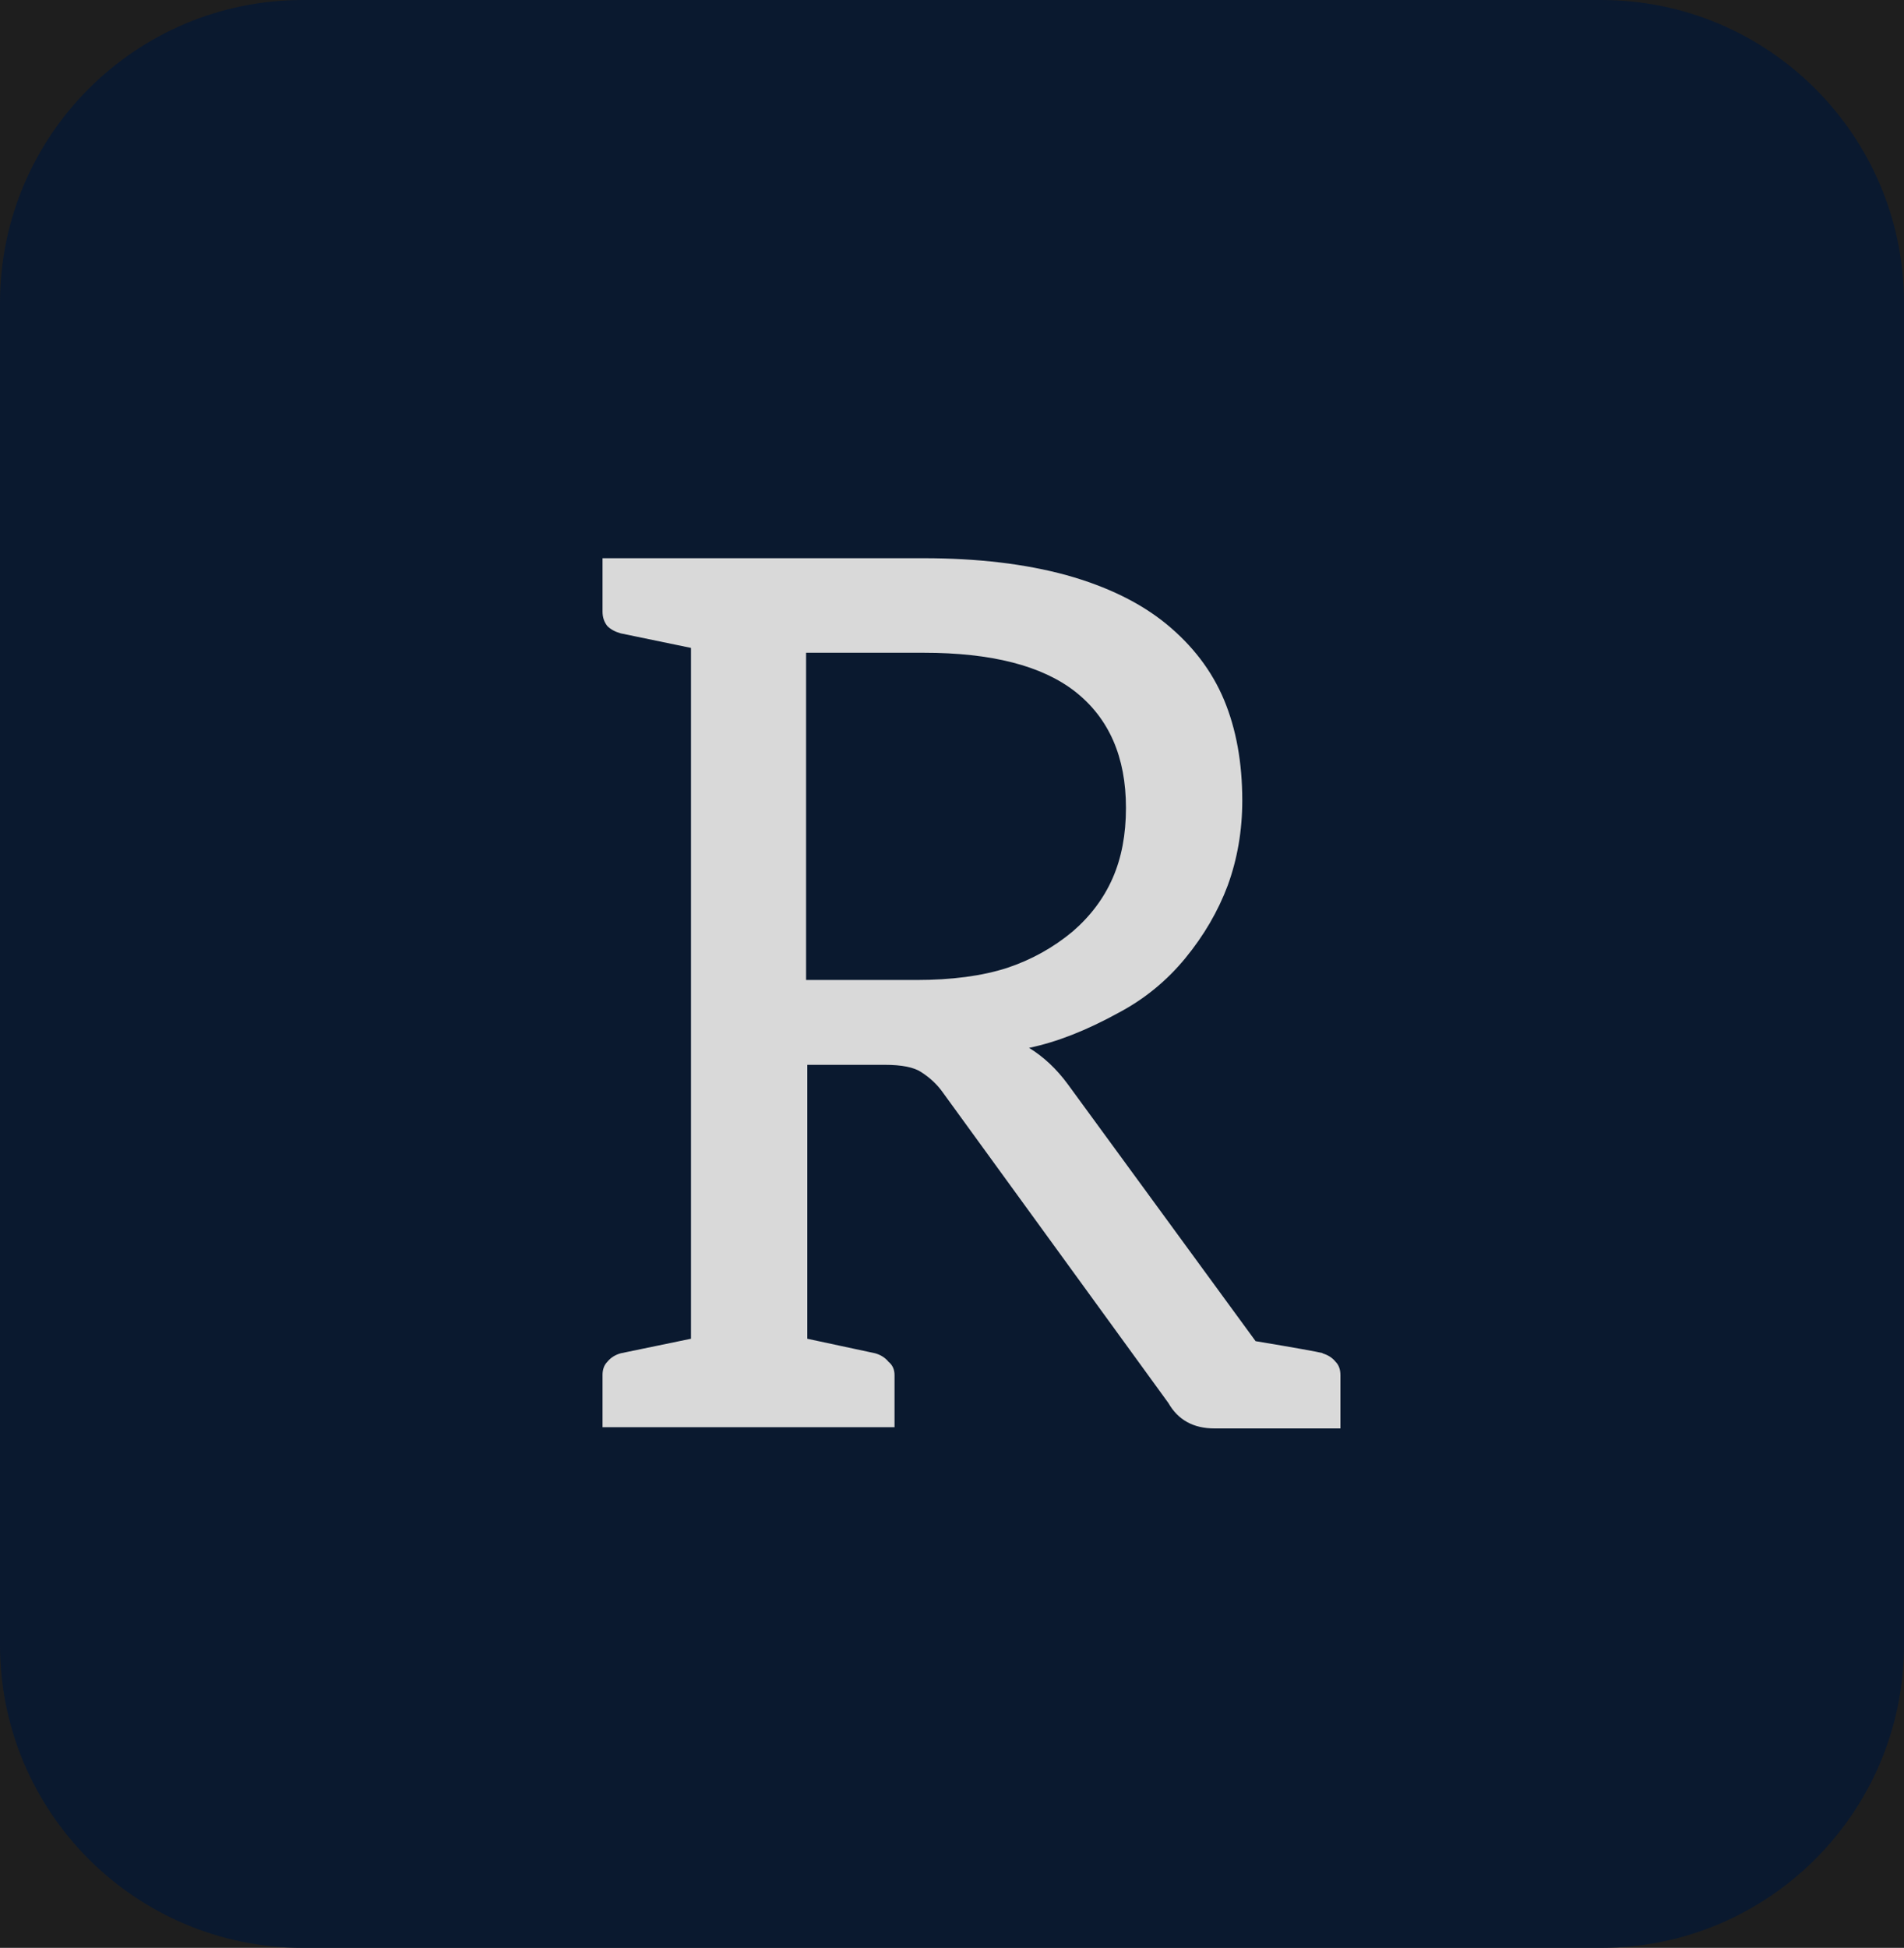 <svg width="44" height="45" viewBox="0 0 44 45" fill="none" xmlns="http://www.w3.org/2000/svg">
<rect width="44" height="45" fill="#1E1E1E"/>
<path d="M0 7C0 3.134 3.134 0 7 0H37C40.866 0 44 3.134 44 7V38C44 41.866 40.866 45 37 45H7C3.134 45 0 41.866 0 38V7Z" fill="#0A192F"/>
<path d="M30.556 31.264C30.687 31.301 30.789 31.367 30.864 31.46C30.939 31.535 30.976 31.637 30.976 31.768V33H28.064C27.579 33 27.224 32.804 27 32.412L21.792 25.244C21.661 25.057 21.493 24.899 21.288 24.768C21.12 24.656 20.84 24.6 20.448 24.6H18.656V30.928L20.224 31.264C20.355 31.301 20.457 31.367 20.532 31.46C20.625 31.535 20.672 31.637 20.672 31.768V32.972H13.924V31.768C13.924 31.637 13.961 31.535 14.036 31.46C14.111 31.367 14.213 31.301 14.344 31.264L15.968 30.928V14.968L14.344 14.632C14.213 14.595 14.111 14.539 14.036 14.464C13.961 14.371 13.924 14.259 13.924 14.128V12.896H21.344C22.595 12.896 23.696 13.027 24.648 13.288C25.581 13.549 26.347 13.923 26.944 14.408C27.56 14.912 28.008 15.5 28.288 16.172C28.568 16.844 28.708 17.619 28.708 18.496C28.708 19.187 28.596 19.84 28.372 20.456C28.148 21.053 27.821 21.613 27.392 22.136C26.963 22.659 26.449 23.079 25.852 23.396C25.105 23.807 24.415 24.077 23.78 24.208C24.116 24.413 24.415 24.693 24.676 25.048L29.016 30.984C29.912 31.133 30.435 31.227 30.584 31.264H30.556ZM21.176 22.64C21.997 22.64 22.697 22.547 23.276 22.36C23.836 22.173 24.34 21.893 24.788 21.52C25.199 21.165 25.507 20.755 25.712 20.288C25.917 19.821 26.02 19.28 26.02 18.664C26.02 17.488 25.628 16.592 24.844 15.976C24.079 15.379 22.912 15.08 21.344 15.08H18.628V22.64H21.176Z" fill="#D9D9D9"/>
</svg>
